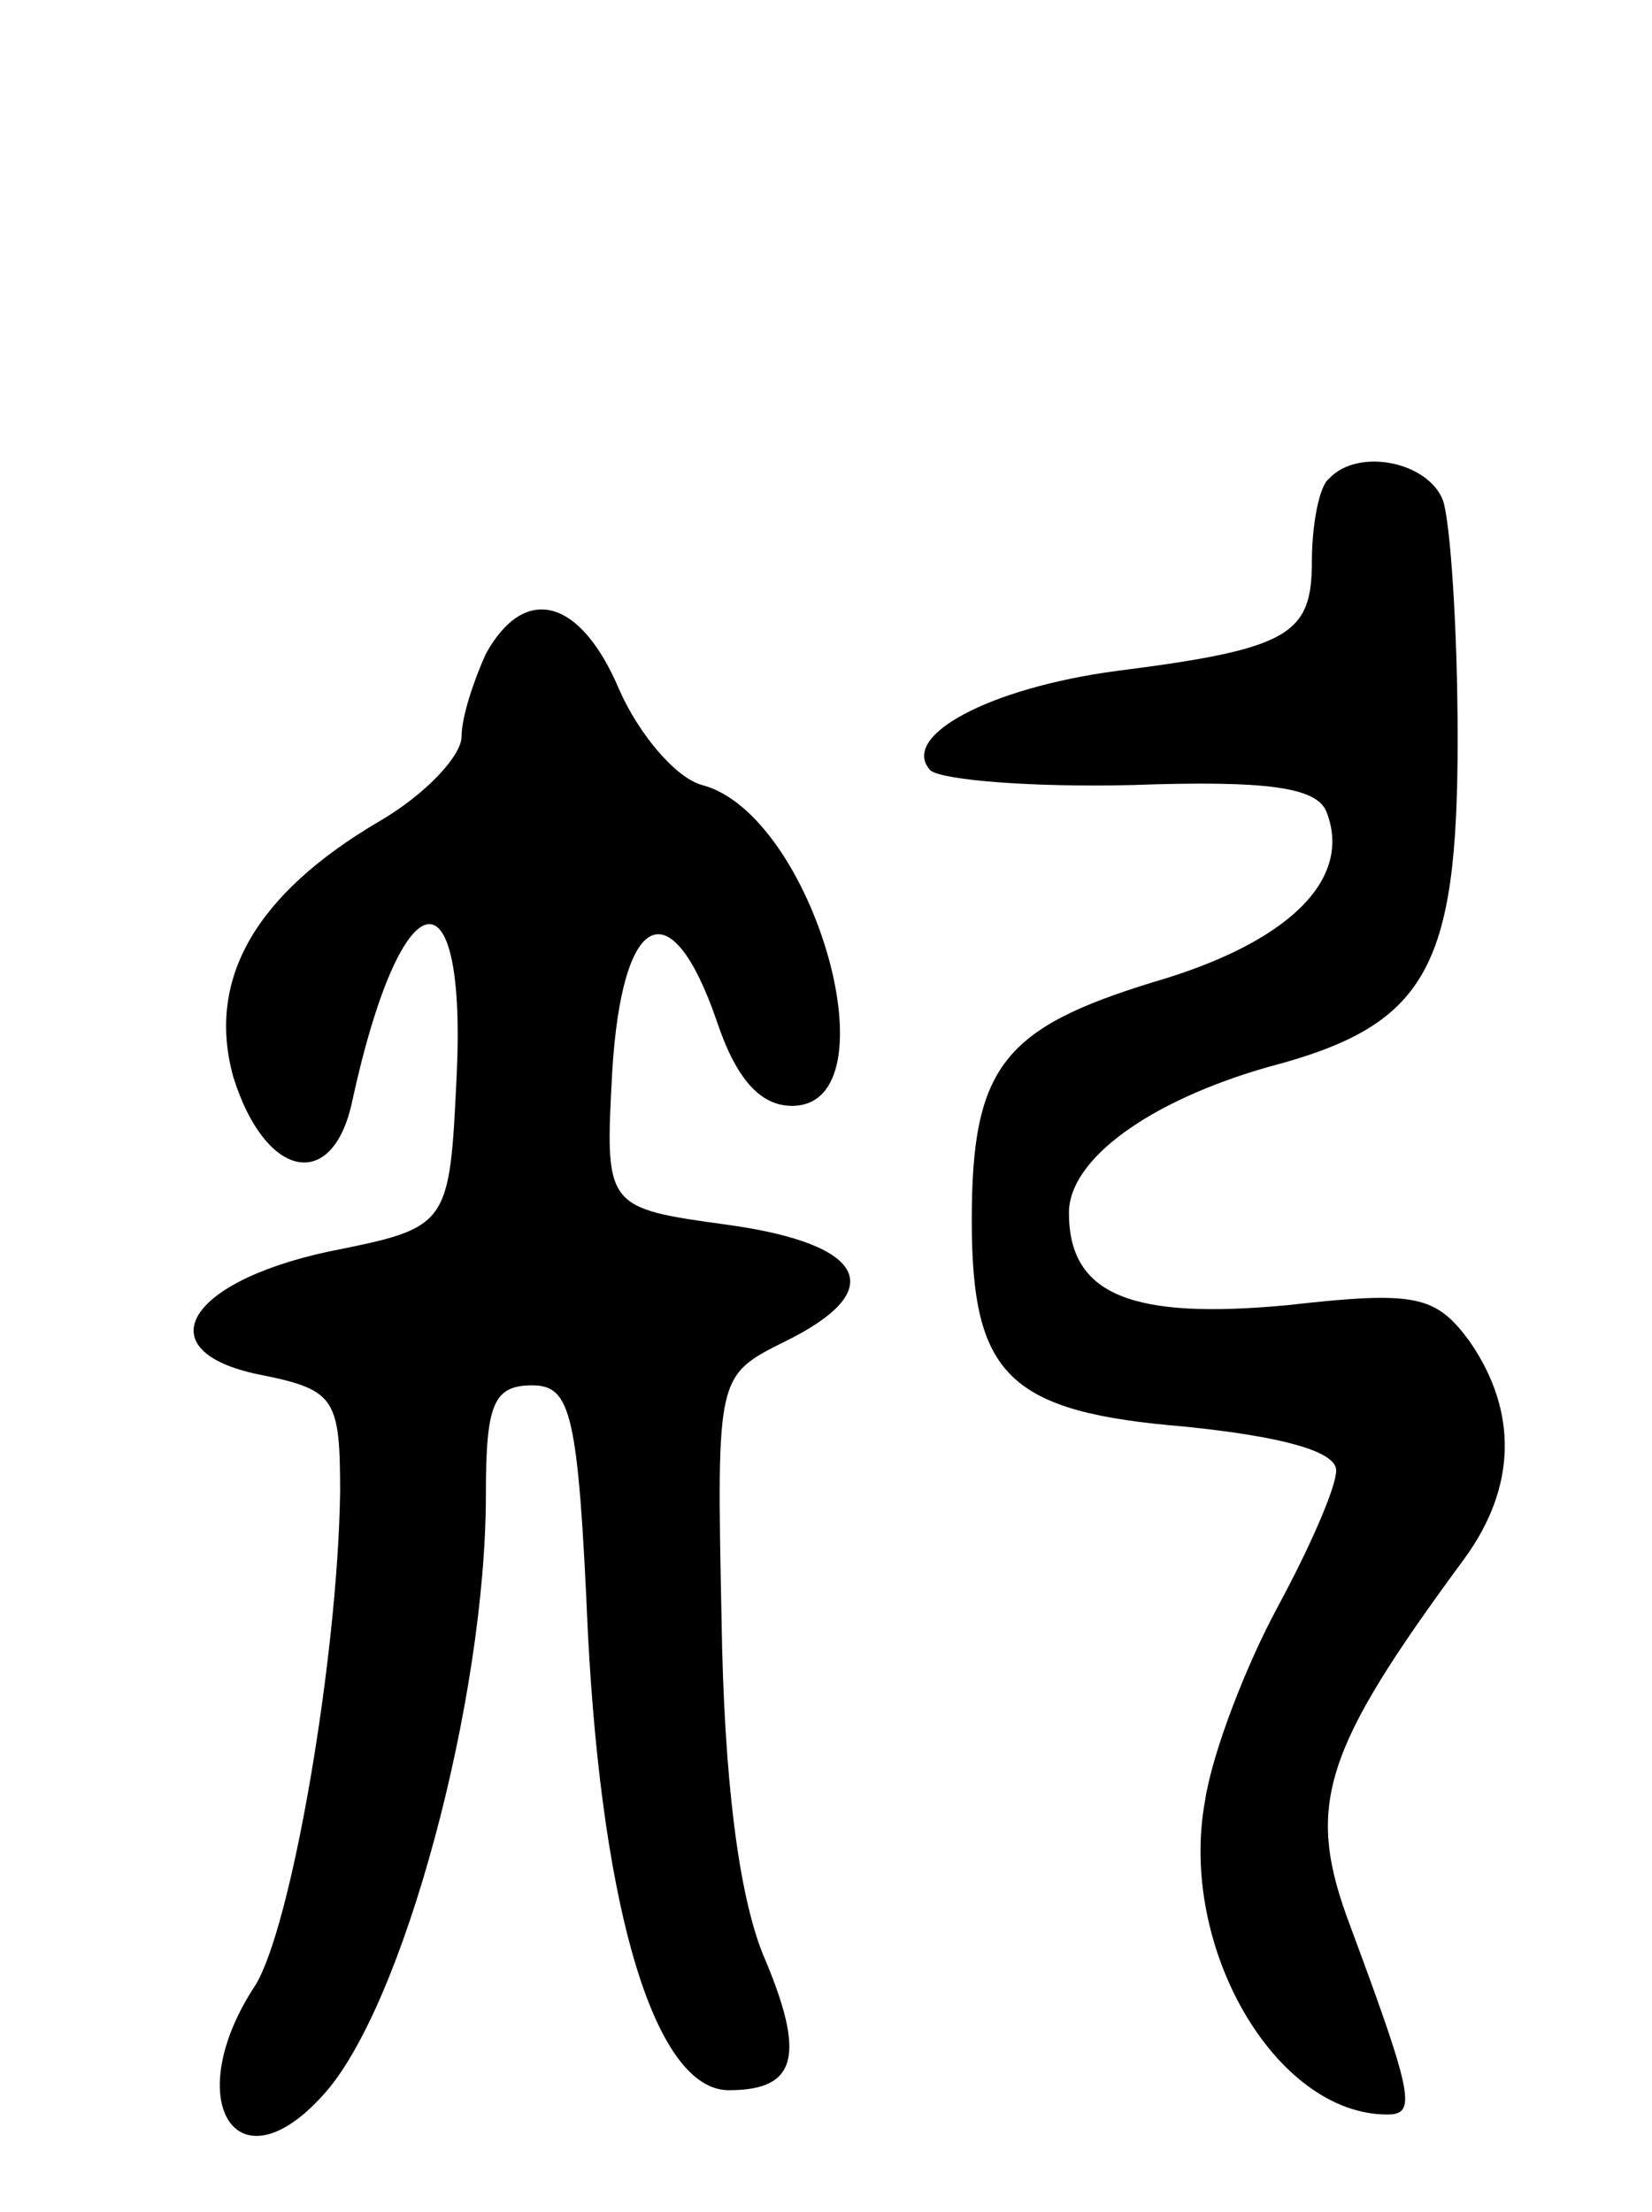 <svg version="1.0" xmlns="http://www.w3.org/2000/svg"
 width="68pt" height="91pt" viewBox="0 0 68 91"
 preserveAspectRatio="xMidYMid meet">
<g transform="translate(0,91) scale(0.1,-0.1)"
fill="#000000" stroke="none">
<path d="M547 713 c-4 -3 -7 -19 -7 -34 0 -30 -9 -36 -80 -45 -53 -7 -90 -27
-77 -41 5 -4 42 -7 83 -6 56 2 76 -1 80 -11 11 -28 -16 -54 -71 -70 -62 -19
-75 -35 -75 -98 0 -64 15 -79 88 -85 39 -4 62 -10 62 -18 0 -7 -11 -32 -24
-56 -13 -24 -27 -60 -30 -80 -11 -60 29 -129 75 -129 12 0 11 7 -15 77 -19 50
-12 72 47 152 21 29 22 60 2 89 -14 19 -22 21 -75 15 -64 -6 -90 4 -90 38 0
22 33 46 82 60 65 17 78 40 78 135 0 45 -3 89 -6 98 -6 16 -35 22 -47 9z"/>
<path d="M200 641 c-5 -11 -10 -26 -10 -34 0 -8 -15 -24 -34 -35 -51 -30 -71
-65 -60 -105 13 -42 41 -48 49 -10 20 92 47 98 43 11 -3 -63 -3 -63 -53 -73
-60 -13 -75 -42 -26 -51 29 -6 31 -10 31 -48 -1 -68 -20 -179 -35 -203 -31
-47 -8 -85 28 -45 33 36 67 163 67 247 0 37 3 45 19 45 16 0 19 -11 23 -102 6
-116 28 -188 58 -188 28 0 32 14 14 56 -10 25 -16 72 -17 138 -2 100 -2 100
26 114 43 21 34 40 -23 48 -51 7 -51 7 -48 63 4 66 24 76 43 21 8 -24 18 -35
31 -35 43 0 9 120 -37 132 -11 3 -26 21 -34 39 -16 38 -39 44 -55 15z"/>
</g>
</svg>
